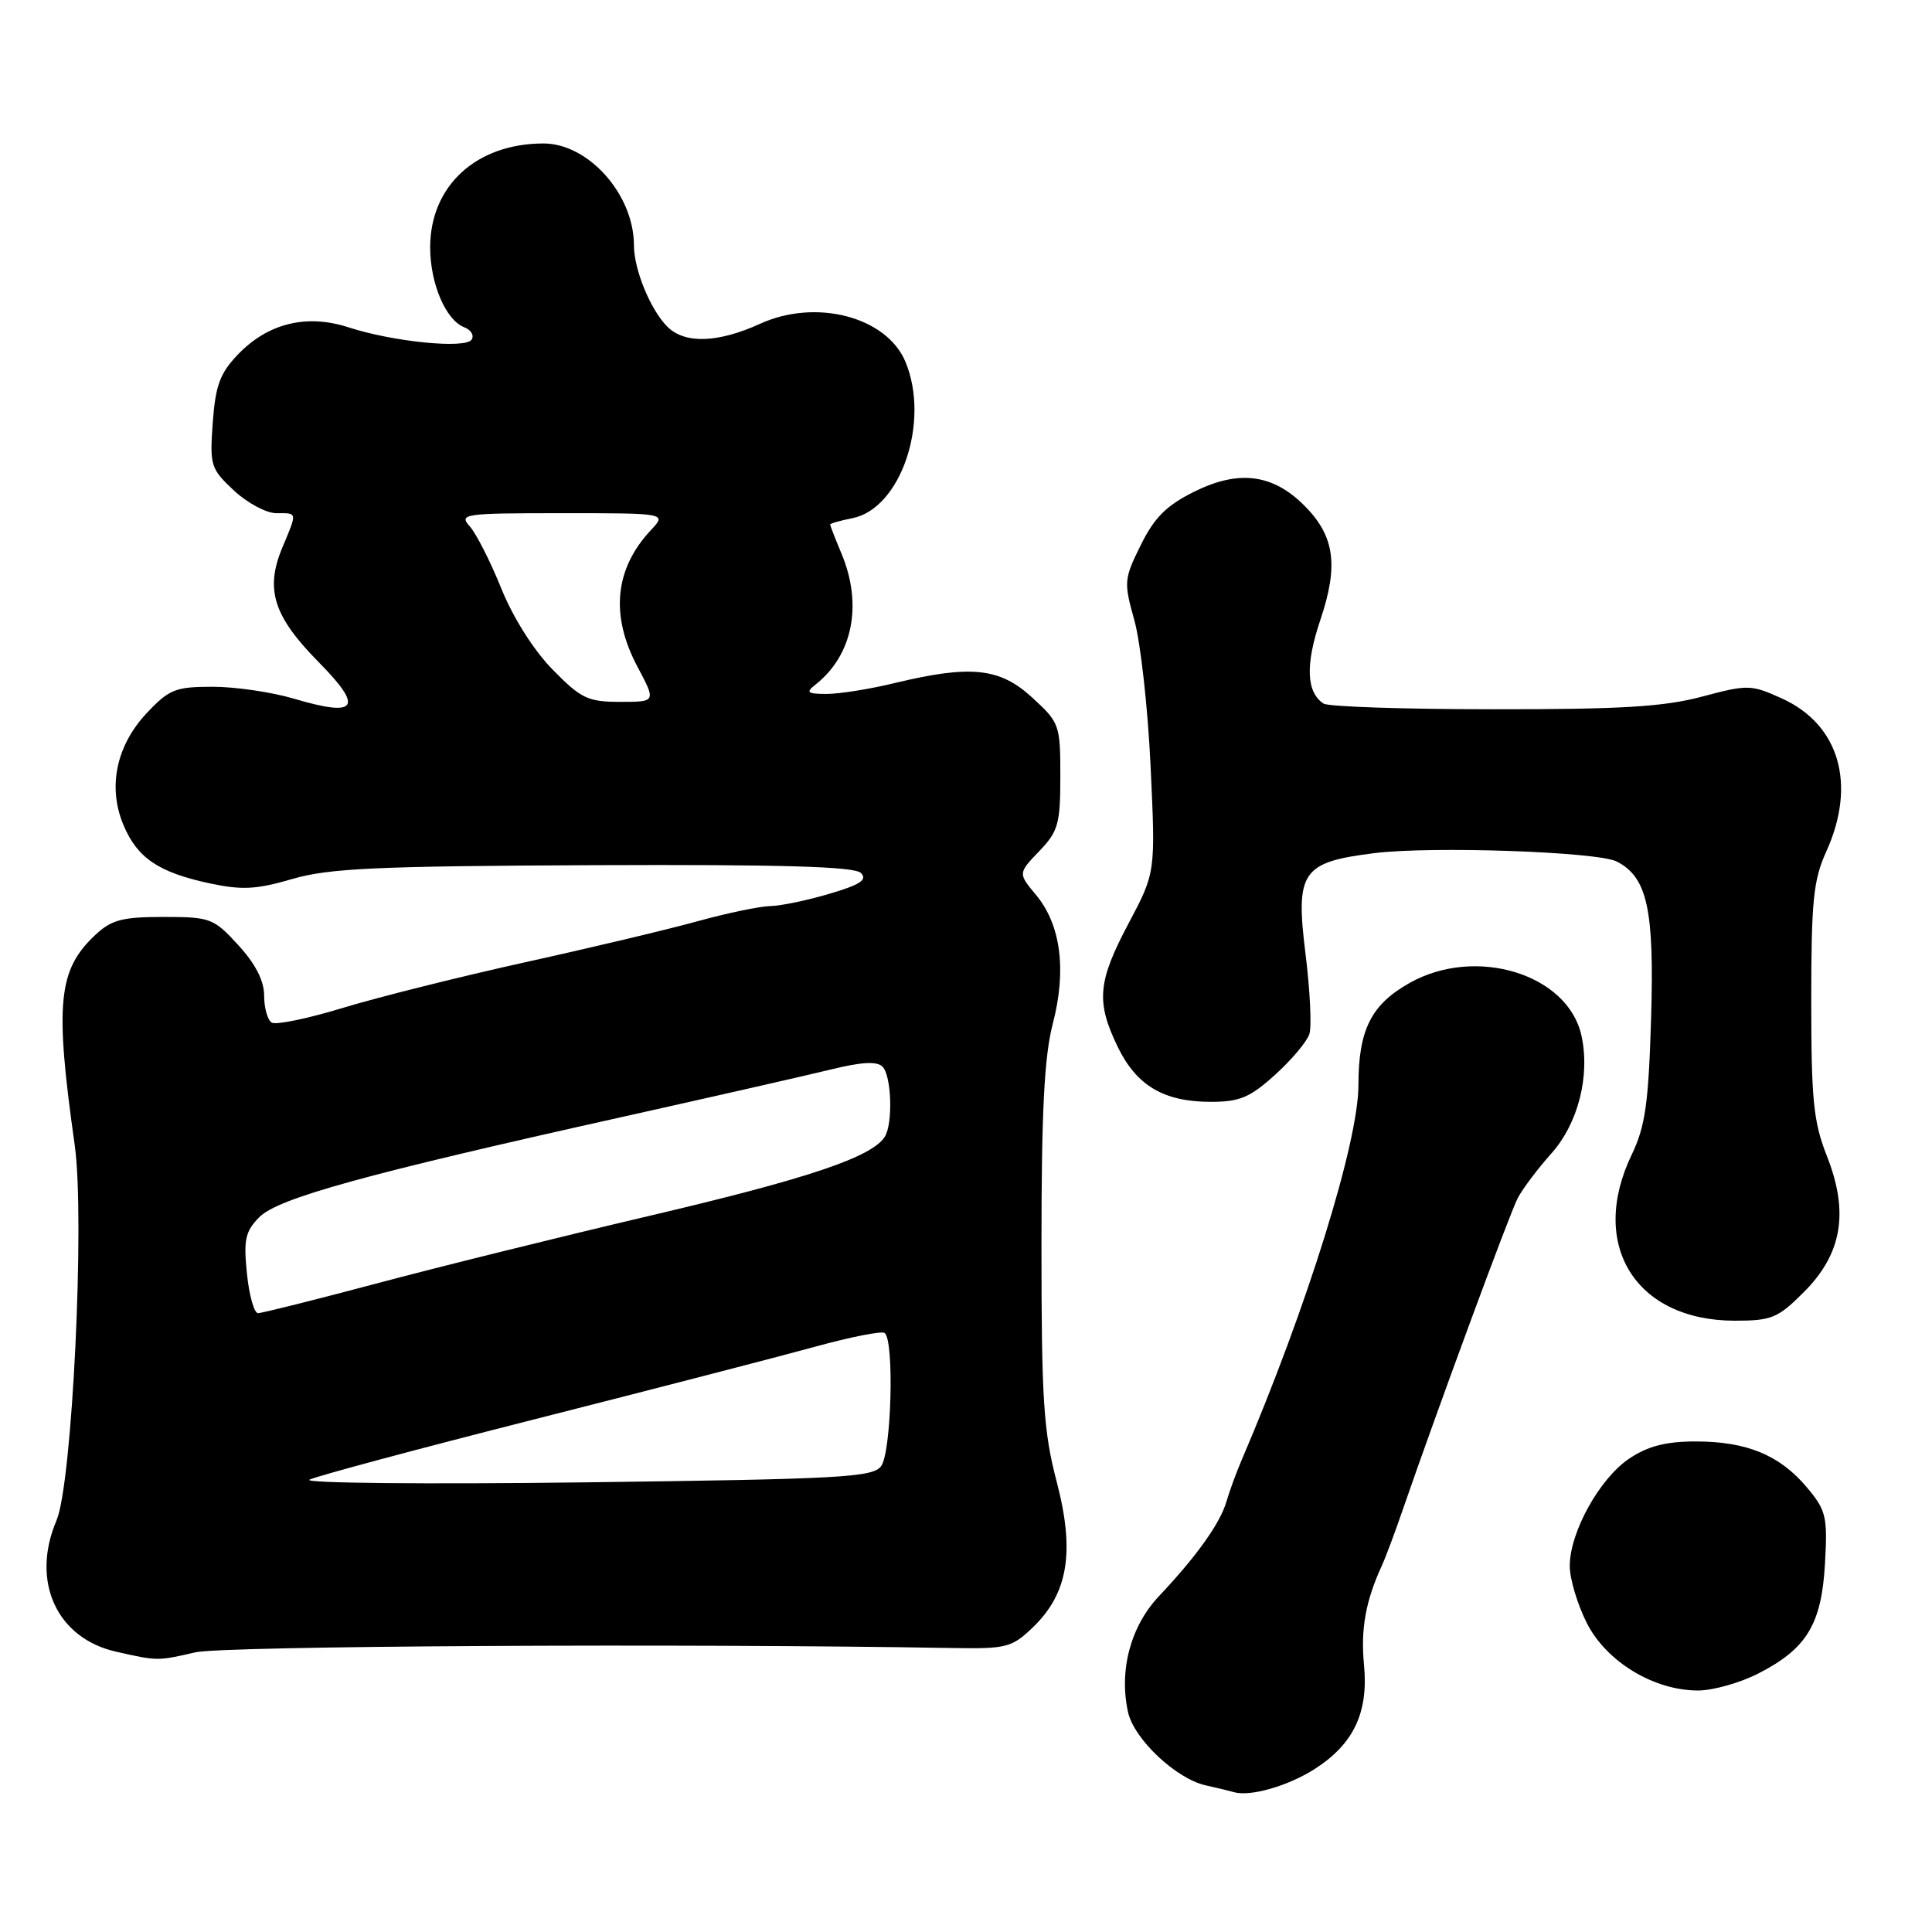 <?xml version="1.0" encoding="UTF-8" standalone="no"?>
<!DOCTYPE svg PUBLIC "-//W3C//DTD SVG 1.1//EN" "http://www.w3.org/Graphics/SVG/1.1/DTD/svg11.dtd" >
<svg xmlns="http://www.w3.org/2000/svg" xmlns:xlink="http://www.w3.org/1999/xlink" version="1.1" viewBox="0 0 256 256">
 <g >
 <path fill="currentColor"
d=" M 174.22 234.39 C 179.36 231.10 181.34 226.92 180.74 220.62 C 180.28 215.88 180.95 212.16 183.08 207.50 C 183.59 206.40 184.85 203.03 185.89 200.00 C 190.37 187.01 200.03 160.81 201.11 158.75 C 201.76 157.51 203.77 154.85 205.57 152.83 C 209.11 148.87 210.72 142.55 209.55 137.22 C 207.76 129.06 195.54 125.32 186.79 130.24 C 181.68 133.11 180.00 136.46 180.00 143.78 C 180.00 151.37 173.17 173.29 164.51 193.50 C 163.80 195.15 162.90 197.62 162.50 199.00 C 161.66 201.86 158.57 206.20 153.57 211.50 C 149.81 215.48 148.25 221.33 149.47 226.87 C 150.25 230.43 155.85 235.71 159.77 236.57 C 161.27 236.90 162.95 237.31 163.50 237.47 C 165.65 238.10 170.68 236.66 174.22 234.39 Z  M 232.98 221.75 C 239.40 218.47 241.37 215.23 241.82 207.17 C 242.17 200.93 241.98 200.13 239.40 197.06 C 235.81 192.80 231.44 191.00 224.68 191.00 C 220.76 191.00 218.37 191.61 215.90 193.26 C 211.97 195.87 208.00 203.03 208.00 207.50 C 208.00 209.19 209.01 212.58 210.25 215.04 C 212.84 220.18 219.13 224.00 225.00 224.00 C 226.97 224.00 230.56 222.99 232.98 221.75 Z  M 25.90 218.94 C 29.55 218.09 90.53 217.75 126.19 218.37 C 133.36 218.49 134.07 218.31 136.84 215.65 C 141.54 211.15 142.45 205.61 140.01 196.31 C 138.27 189.65 138.00 185.47 138.00 165.02 C 138.00 147.25 138.37 139.99 139.50 135.65 C 141.35 128.56 140.57 122.55 137.30 118.61 C 134.89 115.72 134.89 115.72 137.70 112.79 C 140.22 110.16 140.50 109.18 140.50 102.86 C 140.50 96.04 140.40 95.75 136.76 92.42 C 132.46 88.47 128.62 88.08 118.50 90.52 C 115.20 91.32 111.15 91.96 109.50 91.95 C 106.96 91.94 106.74 91.75 108.05 90.72 C 113.00 86.82 114.33 80.12 111.50 73.35 C 110.67 71.37 110.00 69.64 110.00 69.50 C 110.00 69.36 111.33 68.98 112.96 68.66 C 119.36 67.38 123.26 55.88 119.99 47.97 C 117.51 41.98 108.14 39.52 100.72 42.90 C 95.13 45.45 90.73 45.59 88.43 43.29 C 86.19 41.05 84.00 35.72 84.00 32.50 C 84.00 25.78 77.97 19.00 72.00 19.01 C 63.11 19.02 57.00 24.63 57.00 32.78 C 57.00 37.58 59.07 42.43 61.53 43.37 C 62.41 43.71 62.85 44.44 62.50 44.99 C 61.72 46.26 52.10 45.30 46.17 43.37 C 40.62 41.57 35.49 42.83 31.52 46.98 C 29.15 49.45 28.55 51.08 28.19 55.99 C 27.78 61.69 27.92 62.12 30.99 64.99 C 32.76 66.64 35.29 68.00 36.61 68.00 C 39.45 68.00 39.41 67.78 37.41 72.56 C 35.10 78.09 36.23 81.65 42.20 87.71 C 48.24 93.82 47.38 95.08 38.92 92.57 C 36.01 91.71 31.18 91.00 28.19 91.00 C 23.26 91.00 22.42 91.33 19.46 94.47 C 15.41 98.77 14.25 104.27 16.35 109.30 C 18.18 113.68 21.00 115.59 27.74 117.04 C 32.06 117.96 33.95 117.87 38.73 116.47 C 43.59 115.05 49.88 114.76 78.69 114.64 C 103.70 114.54 113.20 114.82 114.07 115.67 C 114.97 116.57 114.01 117.22 109.94 118.42 C 107.02 119.29 103.48 120.03 102.07 120.06 C 100.66 120.09 96.35 120.99 92.50 122.05 C 88.65 123.12 78.37 125.57 69.65 127.49 C 60.93 129.42 50.02 132.15 45.40 133.56 C 40.78 134.97 36.55 135.84 36.00 135.50 C 35.45 135.16 35.00 133.55 35.00 131.93 C 35.00 129.96 33.86 127.73 31.58 125.24 C 28.30 121.66 27.88 121.50 21.66 121.50 C 16.18 121.50 14.76 121.88 12.61 123.90 C 7.68 128.53 7.25 132.97 9.90 151.73 C 11.27 161.45 9.57 196.60 7.49 201.46 C 4.05 209.51 7.50 217.09 15.40 218.86 C 20.89 220.10 20.86 220.10 25.90 218.94 Z  M 239.02 171.21 C 244.08 166.15 245.02 160.65 242.08 153.20 C 240.29 148.67 240.00 145.76 240.00 132.57 C 240.00 119.41 240.28 116.60 241.98 112.86 C 246.04 103.92 243.73 95.99 236.07 92.53 C 232.01 90.70 231.58 90.69 225.51 92.31 C 220.49 93.65 214.73 94.00 197.84 93.98 C 186.10 93.98 176.00 93.64 175.38 93.23 C 173.09 91.73 172.95 88.08 174.95 82.15 C 177.40 74.89 176.85 71.01 172.82 66.98 C 168.64 62.80 164.13 62.23 158.26 65.14 C 154.57 66.97 152.97 68.56 151.17 72.20 C 148.93 76.72 148.89 77.12 150.31 82.20 C 151.13 85.12 152.10 93.82 152.46 101.55 C 153.12 115.61 153.12 115.61 149.56 122.32 C 145.44 130.08 145.21 132.73 148.10 138.71 C 150.60 143.86 154.21 146.00 160.45 146.00 C 164.26 146.00 165.64 145.42 168.95 142.42 C 171.13 140.45 173.18 138.02 173.50 137.01 C 173.82 136.00 173.59 131.24 172.99 126.42 C 171.63 115.48 172.48 114.24 182.15 113.04 C 189.75 112.10 211.75 112.86 214.24 114.16 C 218.28 116.25 219.21 120.49 218.78 134.88 C 218.44 146.23 218.01 149.25 216.21 153.00 C 210.47 164.94 216.71 174.99 229.87 175.00 C 234.75 175.00 235.58 174.66 239.02 171.21 Z  M 41.00 196.07 C 41.83 195.62 55.32 192.00 71.00 188.02 C 86.68 184.04 103.30 179.74 107.95 178.46 C 112.60 177.18 116.76 176.35 117.20 176.62 C 118.52 177.44 118.13 192.44 116.75 194.28 C 115.64 195.76 111.38 195.99 77.50 196.42 C 56.60 196.68 40.17 196.53 41.00 196.07 Z  M 32.72 168.75 C 32.26 164.29 32.50 163.17 34.34 161.30 C 36.80 158.78 48.30 155.60 82.50 147.99 C 94.60 145.29 107.06 142.46 110.19 141.69 C 114.19 140.71 116.20 140.60 116.94 141.34 C 118.14 142.54 118.34 148.92 117.23 150.64 C 115.51 153.32 107.16 156.14 86.50 161.00 C 74.40 163.84 57.89 167.93 49.81 170.09 C 41.73 172.24 34.70 174.00 34.19 174.00 C 33.68 174.00 33.01 171.64 32.72 168.75 Z  M 73.24 88.74 C 70.73 86.18 68.01 81.89 66.43 77.99 C 64.99 74.42 63.11 70.71 62.25 69.75 C 60.77 68.09 61.42 68.00 74.52 68.00 C 88.35 68.00 88.35 68.00 86.24 70.25 C 81.45 75.37 80.84 81.53 84.47 88.35 C 86.94 93.00 86.94 93.00 82.18 93.00 C 77.90 93.00 77.00 92.57 73.24 88.74 Z "/>
</g>
</svg>